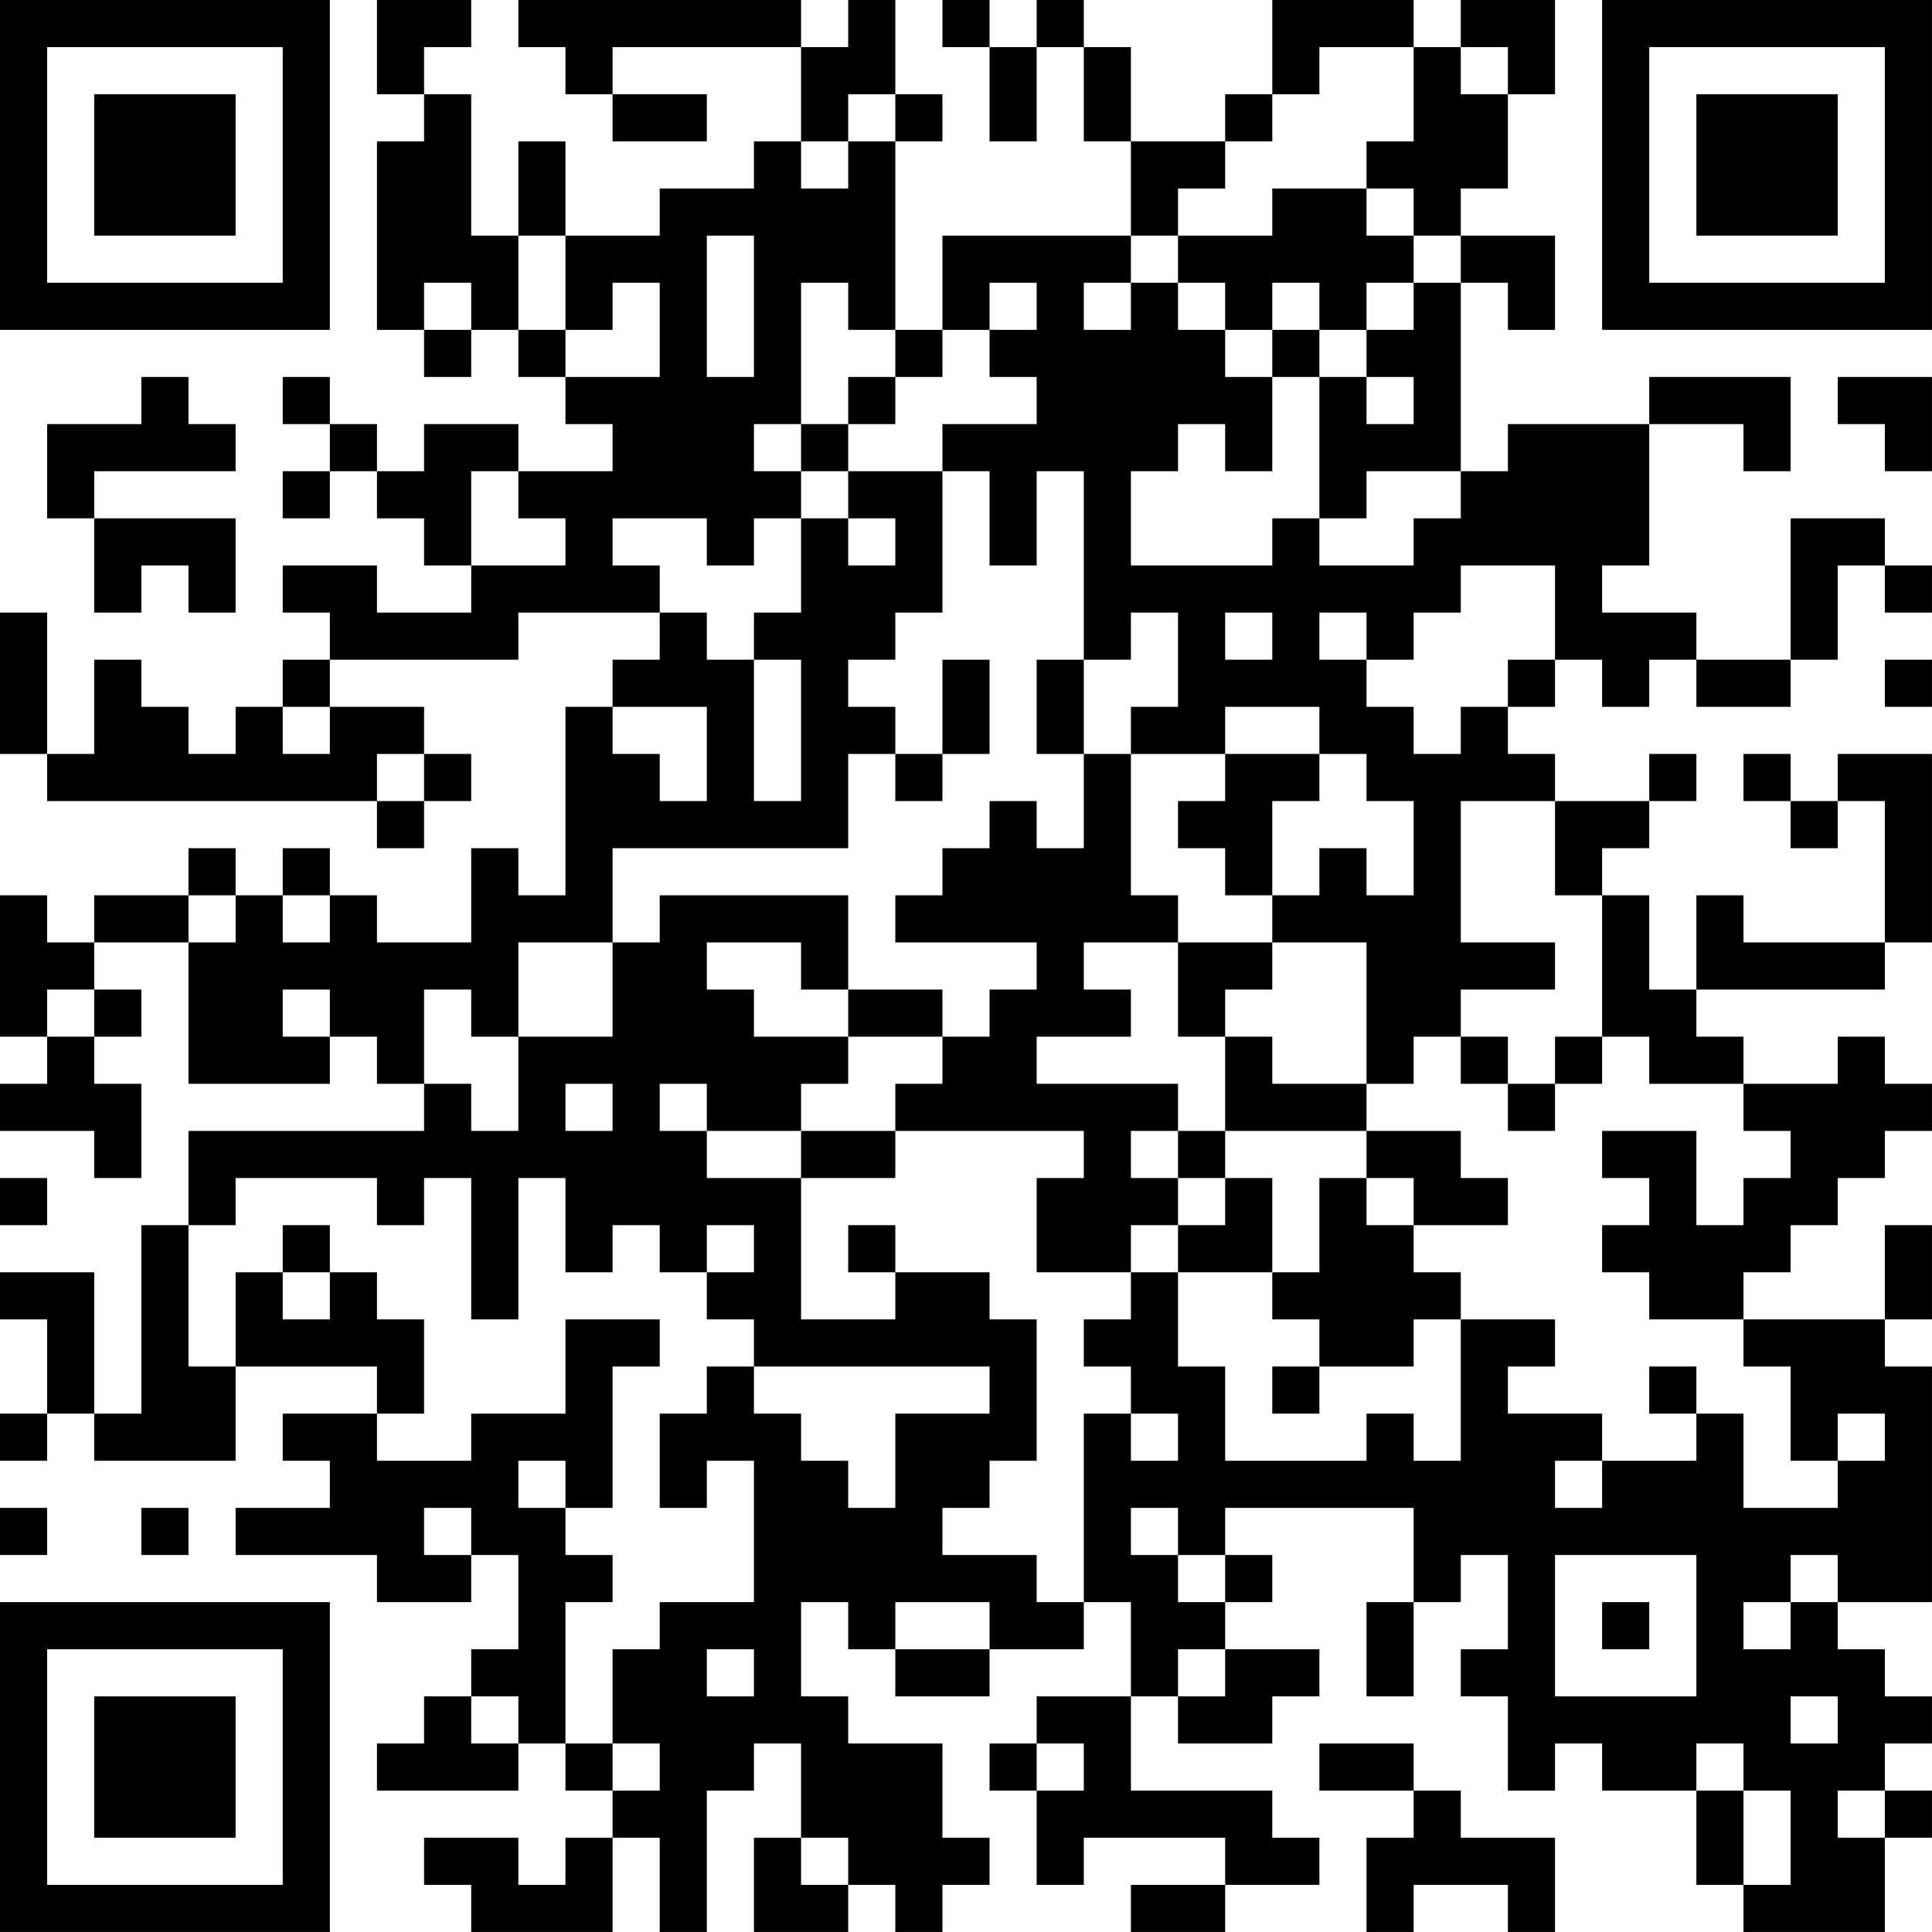 <?xml version="1.0" encoding="UTF-8"?>
<svg xmlns="http://www.w3.org/2000/svg" version="1.1" width="200" height="200" viewBox="0 0 200 200"><rect x="0" y="0" width="200" height="200" fill="#ffffff"/><g transform="scale(4.878)"><g transform="translate(0,0)"><path fill-rule="evenodd" d="M8 0L8 2L9 2L9 3L8 3L8 7L9 7L9 8L10 8L10 7L11 7L11 8L12 8L12 9L13 9L13 10L11 10L11 9L9 9L9 10L8 10L8 9L7 9L7 8L6 8L6 9L7 9L7 10L6 10L6 11L7 11L7 10L8 10L8 11L9 11L9 12L10 12L10 13L8 13L8 12L6 12L6 13L7 13L7 14L6 14L6 15L5 15L5 16L4 16L4 15L3 15L3 14L2 14L2 16L1 16L1 13L0 13L0 16L1 16L1 17L8 17L8 18L9 18L9 17L10 17L10 16L9 16L9 15L7 15L7 14L11 14L11 13L14 13L14 14L13 14L13 15L12 15L12 19L11 19L11 18L10 18L10 20L8 20L8 19L7 19L7 18L6 18L6 19L5 19L5 18L4 18L4 19L2 19L2 20L1 20L1 19L0 19L0 22L1 22L1 23L0 23L0 24L2 24L2 25L3 25L3 23L2 23L2 22L3 22L3 21L2 21L2 20L4 20L4 23L7 23L7 22L8 22L8 23L9 23L9 24L4 24L4 26L3 26L3 30L2 30L2 27L0 27L0 28L1 28L1 30L0 30L0 31L1 31L1 30L2 30L2 31L5 31L5 29L8 29L8 30L6 30L6 31L7 31L7 32L5 32L5 33L8 33L8 34L10 34L10 33L11 33L11 35L10 35L10 36L9 36L9 37L8 37L8 38L11 38L11 37L12 37L12 38L13 38L13 39L12 39L12 40L11 40L11 39L9 39L9 40L10 40L10 41L13 41L13 39L14 39L14 41L15 41L15 38L16 38L16 37L17 37L17 39L16 39L16 41L18 41L18 40L19 40L19 41L20 41L20 40L21 40L21 39L20 39L20 37L18 37L18 36L17 36L17 34L18 34L18 35L19 35L19 36L21 36L21 35L23 35L23 34L24 34L24 36L22 36L22 37L21 37L21 38L22 38L22 40L23 40L23 39L26 39L26 40L24 40L24 41L26 41L26 40L28 40L28 39L27 39L27 38L24 38L24 36L25 36L25 37L27 37L27 36L28 36L28 35L26 35L26 34L27 34L27 33L26 33L26 32L30 32L30 34L29 34L29 36L30 36L30 34L31 34L31 33L32 33L32 35L31 35L31 36L32 36L32 38L33 38L33 37L34 37L34 38L36 38L36 40L37 40L37 41L40 41L40 39L41 39L41 38L40 38L40 37L41 37L41 36L40 36L40 35L39 35L39 34L41 34L41 29L40 29L40 28L41 28L41 26L40 26L40 28L37 28L37 27L38 27L38 26L39 26L39 25L40 25L40 24L41 24L41 23L40 23L40 22L39 22L39 23L37 23L37 22L36 22L36 21L40 21L40 20L41 20L41 16L39 16L39 17L38 17L38 16L37 16L37 17L38 17L38 18L39 18L39 17L40 17L40 20L37 20L37 19L36 19L36 21L35 21L35 19L34 19L34 18L35 18L35 17L36 17L36 16L35 16L35 17L33 17L33 16L32 16L32 15L33 15L33 14L34 14L34 15L35 15L35 14L36 14L36 15L38 15L38 14L39 14L39 12L40 12L40 13L41 13L41 12L40 12L40 11L38 11L38 14L36 14L36 13L34 13L34 12L35 12L35 9L37 9L37 10L38 10L38 8L35 8L35 9L32 9L32 10L31 10L31 6L32 6L32 7L33 7L33 5L31 5L31 4L32 4L32 2L33 2L33 0L31 0L31 1L30 1L30 0L27 0L27 2L26 2L26 3L24 3L24 1L23 1L23 0L22 0L22 1L21 1L21 0L20 0L20 1L21 1L21 3L22 3L22 1L23 1L23 3L24 3L24 5L20 5L20 7L19 7L19 3L20 3L20 2L19 2L19 0L18 0L18 1L17 1L17 0L11 0L11 1L12 1L12 2L13 2L13 3L15 3L15 2L13 2L13 1L17 1L17 3L16 3L16 4L14 4L14 5L12 5L12 3L11 3L11 5L10 5L10 2L9 2L9 1L10 1L10 0ZM28 1L28 2L27 2L27 3L26 3L26 4L25 4L25 5L24 5L24 6L23 6L23 7L24 7L24 6L25 6L25 7L26 7L26 8L27 8L27 10L26 10L26 9L25 9L25 10L24 10L24 12L27 12L27 11L28 11L28 12L30 12L30 11L31 11L31 10L29 10L29 11L28 11L28 8L29 8L29 9L30 9L30 8L29 8L29 7L30 7L30 6L31 6L31 5L30 5L30 4L29 4L29 3L30 3L30 1ZM31 1L31 2L32 2L32 1ZM18 2L18 3L17 3L17 4L18 4L18 3L19 3L19 2ZM27 4L27 5L25 5L25 6L26 6L26 7L27 7L27 8L28 8L28 7L29 7L29 6L30 6L30 5L29 5L29 4ZM11 5L11 7L12 7L12 8L14 8L14 6L13 6L13 7L12 7L12 5ZM15 5L15 8L16 8L16 5ZM9 6L9 7L10 7L10 6ZM17 6L17 9L16 9L16 10L17 10L17 11L16 11L16 12L15 12L15 11L13 11L13 12L14 12L14 13L15 13L15 14L16 14L16 17L17 17L17 14L16 14L16 13L17 13L17 11L18 11L18 12L19 12L19 11L18 11L18 10L20 10L20 13L19 13L19 14L18 14L18 15L19 15L19 16L18 16L18 18L13 18L13 20L11 20L11 22L10 22L10 21L9 21L9 23L10 23L10 24L11 24L11 22L13 22L13 20L14 20L14 19L18 19L18 21L17 21L17 20L15 20L15 21L16 21L16 22L18 22L18 23L17 23L17 24L15 24L15 23L14 23L14 24L15 24L15 25L17 25L17 28L19 28L19 27L21 27L21 28L22 28L22 31L21 31L21 32L20 32L20 33L22 33L22 34L23 34L23 30L24 30L24 31L25 31L25 30L24 30L24 29L23 29L23 28L24 28L24 27L25 27L25 29L26 29L26 31L29 31L29 30L30 30L30 31L31 31L31 28L33 28L33 29L32 29L32 30L34 30L34 31L33 31L33 32L34 32L34 31L36 31L36 30L37 30L37 32L39 32L39 31L40 31L40 30L39 30L39 31L38 31L38 29L37 29L37 28L35 28L35 27L34 27L34 26L35 26L35 25L34 25L34 24L36 24L36 26L37 26L37 25L38 25L38 24L37 24L37 23L35 23L35 22L34 22L34 19L33 19L33 17L31 17L31 20L33 20L33 21L31 21L31 22L30 22L30 23L29 23L29 20L27 20L27 19L28 19L28 18L29 18L29 19L30 19L30 17L29 17L29 16L28 16L28 15L26 15L26 16L24 16L24 15L25 15L25 13L24 13L24 14L23 14L23 10L22 10L22 12L21 12L21 10L20 10L20 9L22 9L22 8L21 8L21 7L22 7L22 6L21 6L21 7L20 7L20 8L19 8L19 7L18 7L18 6ZM27 6L27 7L28 7L28 6ZM3 8L3 9L1 9L1 11L2 11L2 13L3 13L3 12L4 12L4 13L5 13L5 11L2 11L2 10L5 10L5 9L4 9L4 8ZM18 8L18 9L17 9L17 10L18 10L18 9L19 9L19 8ZM39 8L39 9L40 9L40 10L41 10L41 8ZM10 10L10 12L12 12L12 11L11 11L11 10ZM31 12L31 13L30 13L30 14L29 14L29 13L28 13L28 14L29 14L29 15L30 15L30 16L31 16L31 15L32 15L32 14L33 14L33 12ZM26 13L26 14L27 14L27 13ZM20 14L20 16L19 16L19 17L20 17L20 16L21 16L21 14ZM22 14L22 16L23 16L23 18L22 18L22 17L21 17L21 18L20 18L20 19L19 19L19 20L22 20L22 21L21 21L21 22L20 22L20 21L18 21L18 22L20 22L20 23L19 23L19 24L17 24L17 25L19 25L19 24L23 24L23 25L22 25L22 27L24 27L24 26L25 26L25 27L27 27L27 28L28 28L28 29L27 29L27 30L28 30L28 29L30 29L30 28L31 28L31 27L30 27L30 26L32 26L32 25L31 25L31 24L29 24L29 23L27 23L27 22L26 22L26 21L27 21L27 20L25 20L25 19L24 19L24 16L23 16L23 14ZM40 14L40 15L41 15L41 14ZM6 15L6 16L7 16L7 15ZM13 15L13 16L14 16L14 17L15 17L15 15ZM8 16L8 17L9 17L9 16ZM26 16L26 17L25 17L25 18L26 18L26 19L27 19L27 17L28 17L28 16ZM4 19L4 20L5 20L5 19ZM6 19L6 20L7 20L7 19ZM23 20L23 21L24 21L24 22L22 22L22 23L25 23L25 24L24 24L24 25L25 25L25 26L26 26L26 25L27 25L27 27L28 27L28 25L29 25L29 26L30 26L30 25L29 25L29 24L26 24L26 22L25 22L25 20ZM1 21L1 22L2 22L2 21ZM6 21L6 22L7 22L7 21ZM31 22L31 23L32 23L32 24L33 24L33 23L34 23L34 22L33 22L33 23L32 23L32 22ZM12 23L12 24L13 24L13 23ZM25 24L25 25L26 25L26 24ZM0 25L0 26L1 26L1 25ZM5 25L5 26L4 26L4 29L5 29L5 27L6 27L6 28L7 28L7 27L8 27L8 28L9 28L9 30L8 30L8 31L10 31L10 30L12 30L12 28L14 28L14 29L13 29L13 32L12 32L12 31L11 31L11 32L12 32L12 33L13 33L13 34L12 34L12 37L13 37L13 38L14 38L14 37L13 37L13 35L14 35L14 34L16 34L16 31L15 31L15 32L14 32L14 30L15 30L15 29L16 29L16 30L17 30L17 31L18 31L18 32L19 32L19 30L21 30L21 29L16 29L16 28L15 28L15 27L16 27L16 26L15 26L15 27L14 27L14 26L13 26L13 27L12 27L12 25L11 25L11 28L10 28L10 25L9 25L9 26L8 26L8 25ZM6 26L6 27L7 27L7 26ZM18 26L18 27L19 27L19 26ZM35 29L35 30L36 30L36 29ZM0 32L0 33L1 33L1 32ZM3 32L3 33L4 33L4 32ZM9 32L9 33L10 33L10 32ZM24 32L24 33L25 33L25 34L26 34L26 33L25 33L25 32ZM33 33L33 36L36 36L36 33ZM38 33L38 34L37 34L37 35L38 35L38 34L39 34L39 33ZM19 34L19 35L21 35L21 34ZM34 34L34 35L35 35L35 34ZM15 35L15 36L16 36L16 35ZM25 35L25 36L26 36L26 35ZM10 36L10 37L11 37L11 36ZM38 36L38 37L39 37L39 36ZM22 37L22 38L23 38L23 37ZM28 37L28 38L30 38L30 39L29 39L29 41L30 41L30 40L32 40L32 41L33 41L33 39L31 39L31 38L30 38L30 37ZM36 37L36 38L37 38L37 40L38 40L38 38L37 38L37 37ZM39 38L39 39L40 39L40 38ZM17 39L17 40L18 40L18 39ZM0 0L0 7L7 7L7 0ZM1 1L1 6L6 6L6 1ZM2 2L2 5L5 5L5 2ZM34 0L34 7L41 7L41 0ZM35 1L35 6L40 6L40 1ZM36 2L36 5L39 5L39 2ZM0 34L0 41L7 41L7 34ZM1 35L1 40L6 40L6 35ZM2 36L2 39L5 39L5 36Z" fill="#000000"/></g></g></svg>
